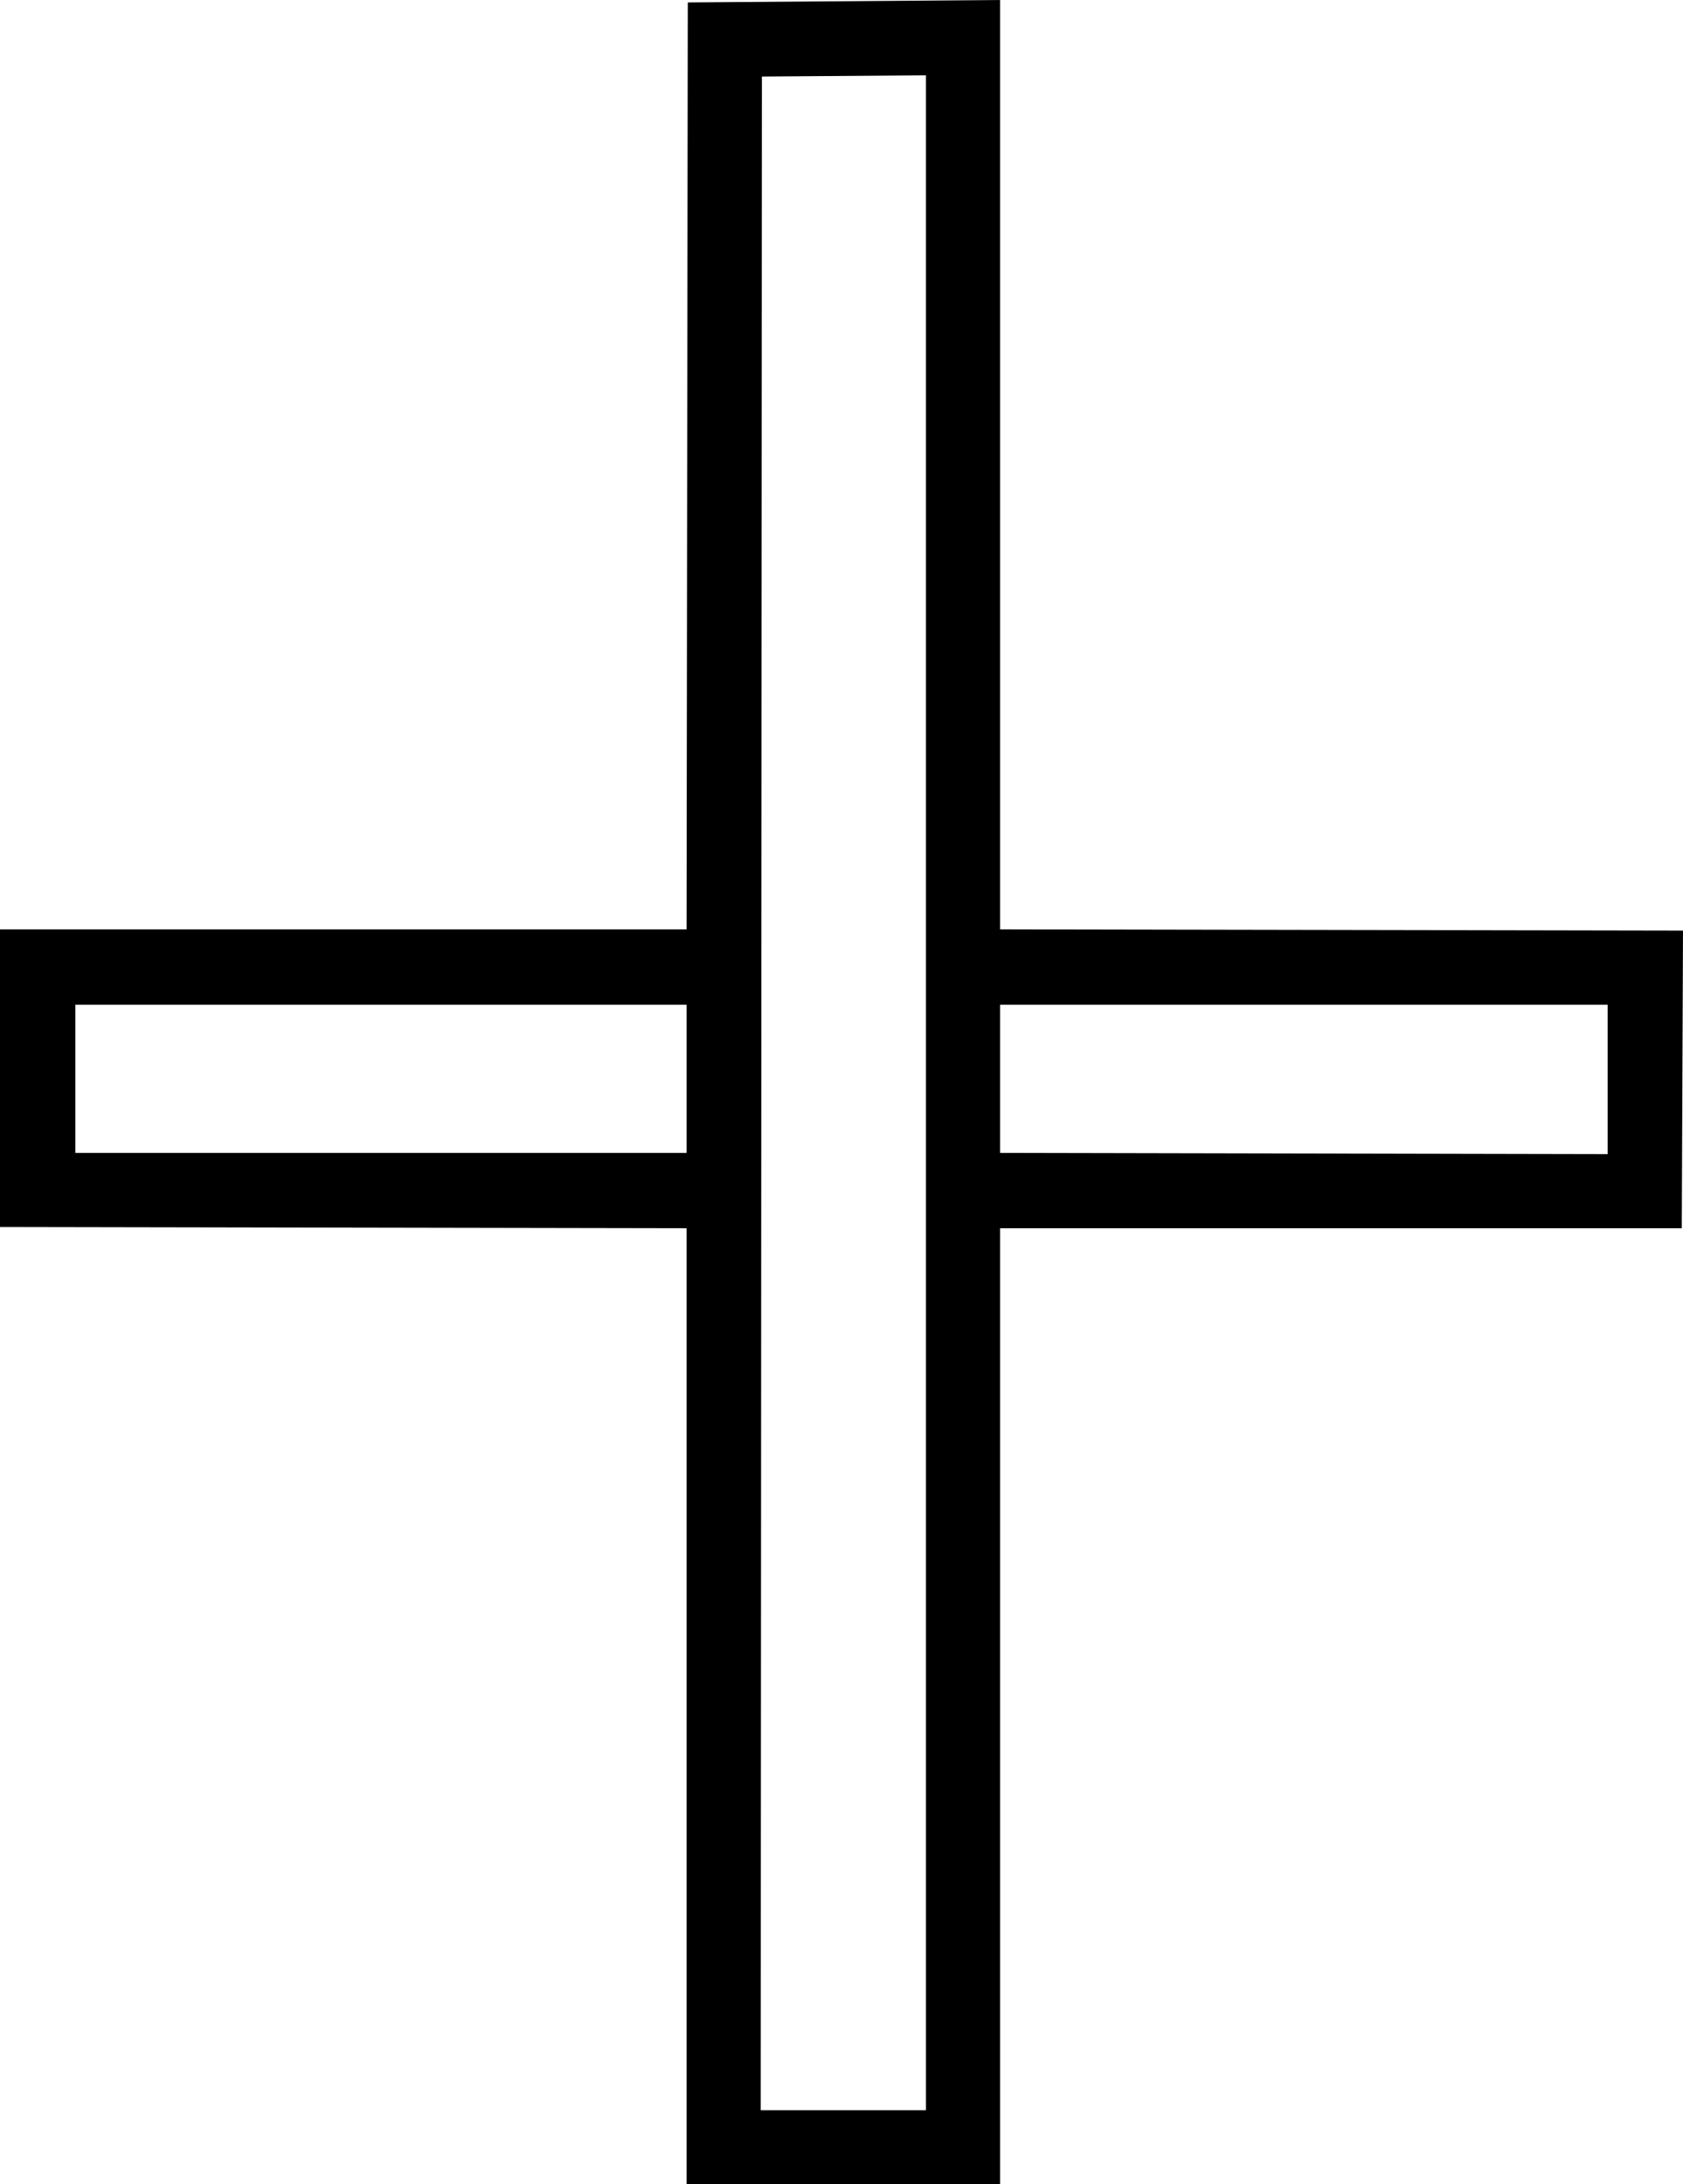 <?xml version="1.0" encoding="UTF-8" standalone="no"?>
<svg
   width="13.85"
   height="17.98"
   version="1.1"
   id="svg1"
   sodipodi:docname="US11Z11VARA.svg"
   inkscape:version="1.3.2 (091e20e, 2023-11-25, custom)"
   xmlns:inkscape="http://www.inkscape.org/namespaces/inkscape"
   xmlns:sodipodi="http://sodipodi.sourceforge.net/DTD/sodipodi-0.dtd"
   xmlns="http://www.w3.org/2000/svg"
   xmlns:svg="http://www.w3.org/2000/svg">
  <defs
     id="defs1" />
  <sodipodi:namedview
     id="namedview1"
     pagecolor="#ffffff"
     bordercolor="#000000"
     borderopacity="0.25"
     inkscape:showpageshadow="2"
     inkscape:pageopacity="0.0"
     inkscape:pagecheckerboard="0"
     inkscape:deskcolor="#d1d1d1"
     inkscape:zoom="41.768633"
     inkscape:cx="4.9199599"
     inkscape:cy="8.9899998"
     inkscape:window-width="1920"
     inkscape:window-height="986"
     inkscape:window-x="-11"
     inkscape:window-y="-11"
     inkscape:window-maximized="1"
     inkscape:current-layer="svg1" />
  <path
     style="fill:#000000;stroke:none"
     d="M 0.62,8.27 H 5.65 V 9.49 H 0.62 Z m 7.61,0 h 5 V 9.5 l -5,-0.01 z M 7.62,0.62 V 17.37 H 6.26 L 6.27,0.63 Z M 8.23,0 5.66,0.02 5.65,7.65 H 0 v 2.45 l 5.65,0.01 v 7.87 h 2.58 v -7.87 h 5.61 L 13.85,7.66 8.23,7.65 Z"
     id="path1"
     sodipodi:nodetypes="cccccccccccccccccccccccccccc" />
</svg>
